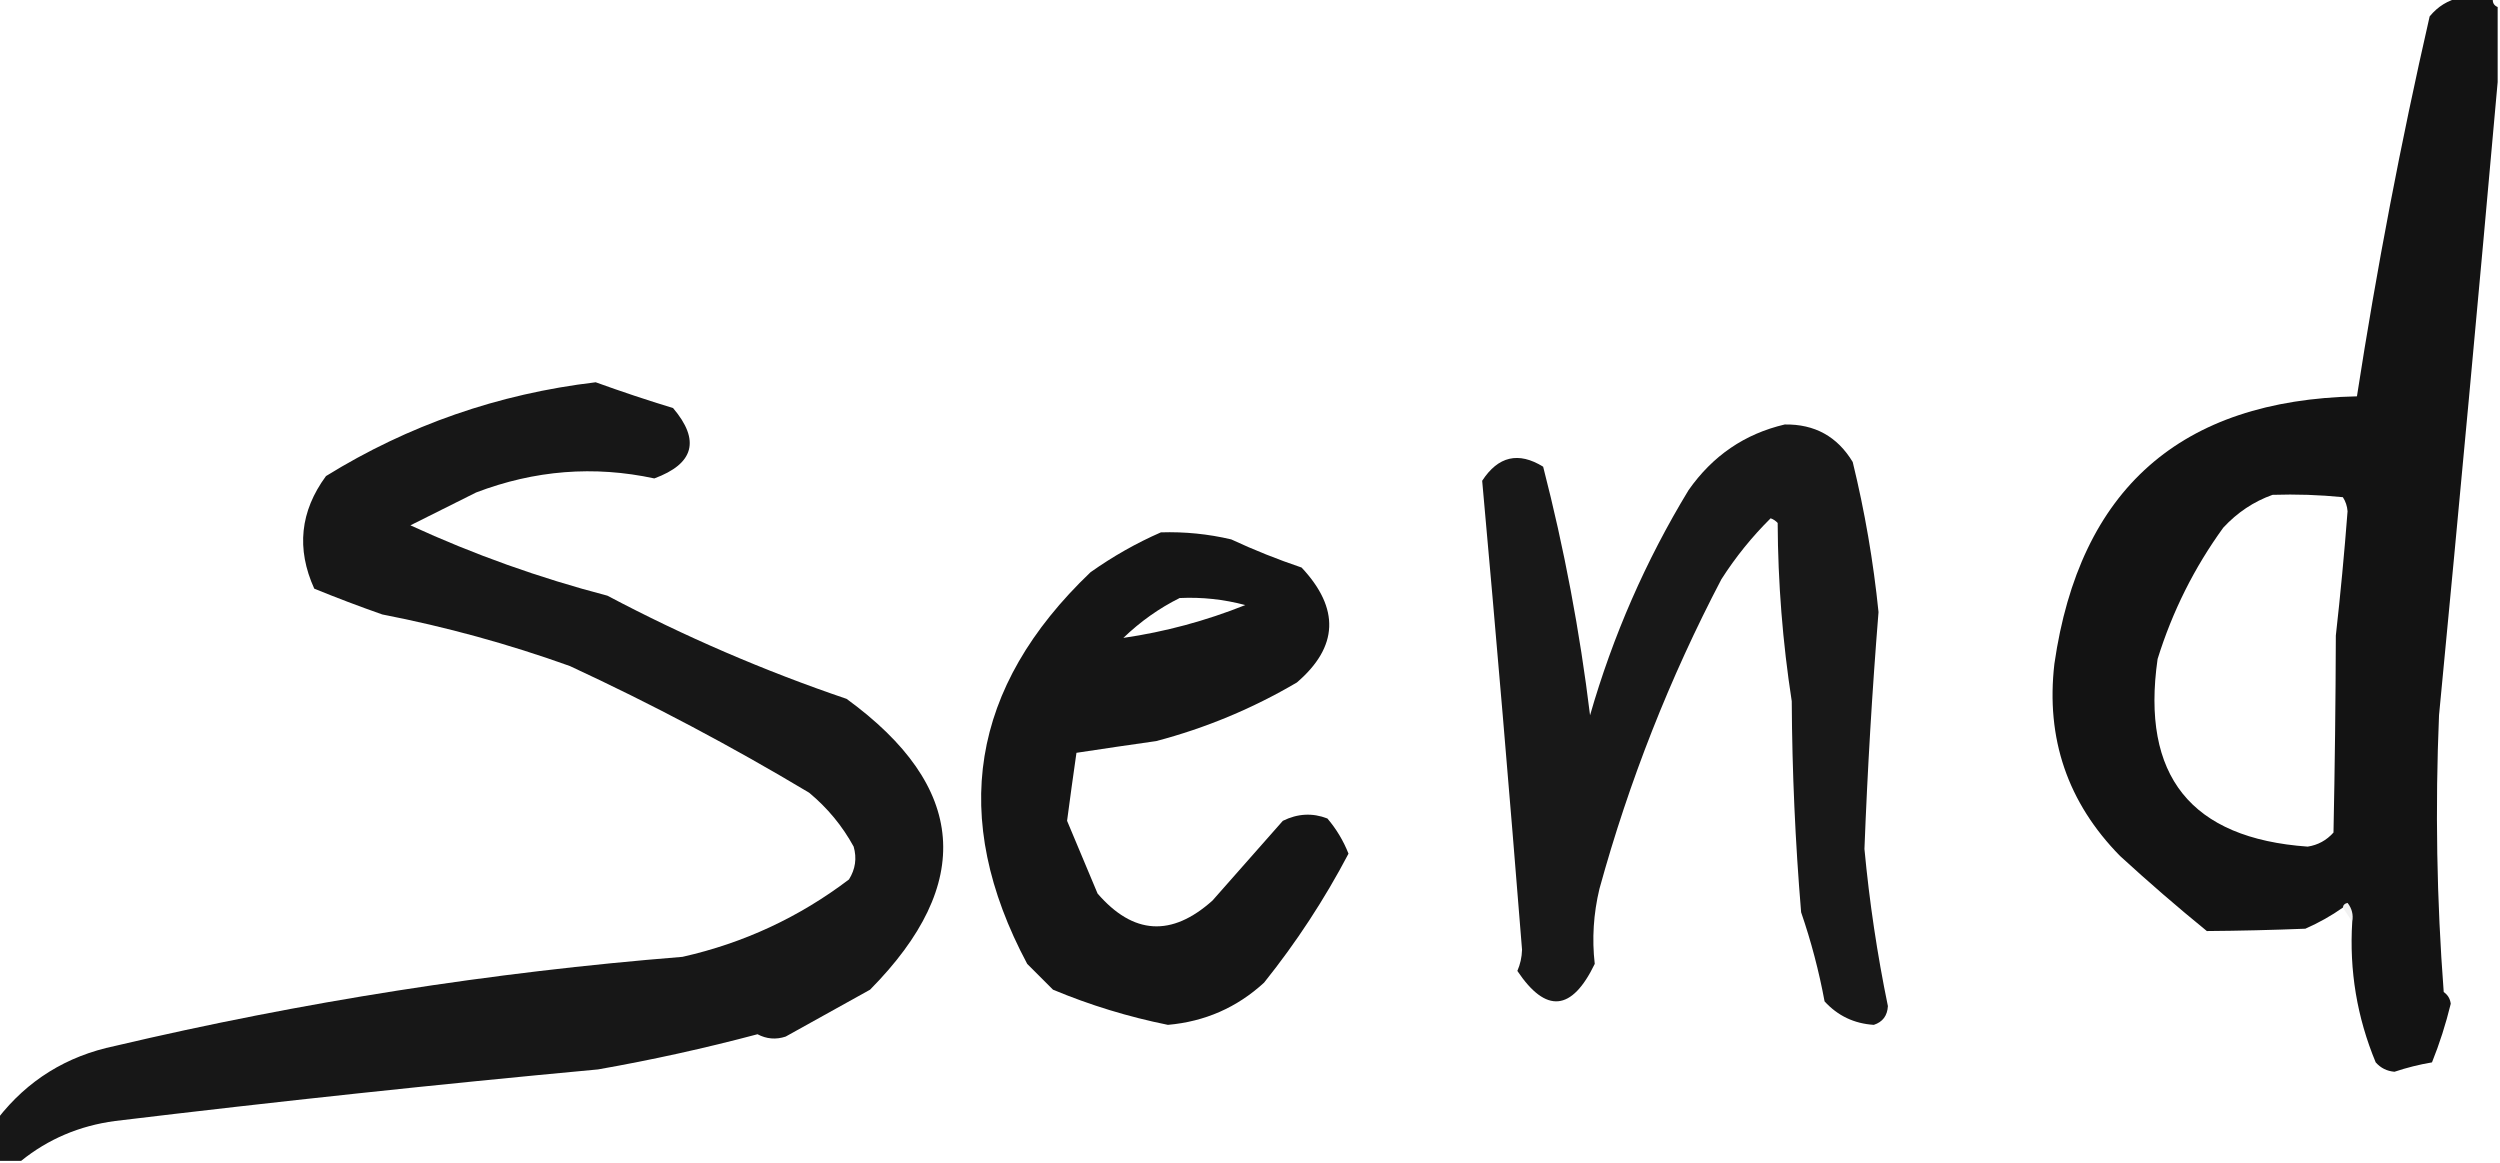 <?xml version="1.0" encoding="UTF-8"?>
<!DOCTYPE svg PUBLIC "-//W3C//DTD SVG 1.1//EN" "http://www.w3.org/Graphics/SVG/1.1/DTD/svg11.dtd">
<svg xmlns="http://www.w3.org/2000/svg" version="1.1" width="533px" height="248px" style="shape-rendering:geometricPrecision; text-rendering:geometricPrecision; image-rendering:optimizeQuality; fill-rule:evenodd; clip-rule:evenodd" xmlns:xlink="http://www.w3.org/1999/xlink">
<g><path style="opacity:0.924" fill="#000000" d="M 524.5,-0.5 C 526.833,-0.5 529.167,-0.5 531.5,-0.5C 531.328,0.492 531.662,1.158 532.5,1.5C 532.5,6.833 532.5,12.167 532.5,17.5C 528.505,62.354 524.338,107.354 520,152.5C 519.171,172.189 519.504,191.856 521,211.5C 521.87,212.108 522.37,212.941 522.5,214C 521.444,218.332 520.111,222.499 518.5,226.5C 515.797,226.955 513.13,227.622 510.5,228.5C 508.893,228.363 507.559,227.696 506.5,226.5C 502.512,216.892 500.845,206.892 501.5,196.5C 501.762,195.022 501.429,193.689 500.5,192.5C 499.893,192.624 499.56,192.957 499.5,193.5C 497.058,195.226 494.391,196.726 491.5,198C 484.424,198.28 477.424,198.447 470.5,198.5C 464.186,193.353 458.019,188.02 452,182.5C 440.811,171.11 436.145,157.443 438,141.5C 443.376,104.292 464.876,85.292 502.5,84.5C 506.705,57.307 511.872,30.307 518,3.5C 519.748,1.372 521.915,0.039 524.5,-0.5 Z M 484.5,105.5 C 489.511,105.334 494.511,105.501 499.5,106C 500.081,106.893 500.415,107.893 500.5,109C 499.823,117.845 498.989,126.679 498,135.5C 497.955,149.521 497.788,163.521 497.5,177.5C 496.008,179.166 494.175,180.166 492,180.5C 467.097,178.736 456.43,165.403 460,140.5C 463.151,130.36 467.818,121.027 474,112.5C 476.998,109.262 480.498,106.929 484.5,105.5 Z"/></g>
<g><path style="opacity:0.907" fill="#000000" d="M 4.5,247.5 C 2.833,247.5 1.167,247.5 -0.5,247.5C -0.5,244.5 -0.5,241.5 -0.5,238.5C 5.861,230.312 14.194,225.145 24.5,223C 64.413,213.605 104.746,207.272 145.5,204C 158.537,201.065 170.37,195.565 181,187.5C 182.373,185.305 182.706,182.971 182,180.5C 179.588,176.084 176.422,172.251 172.5,169C 155.935,159.082 138.935,150.082 121.5,142C 108.453,137.318 95.12,133.651 81.5,131C 76.543,129.262 71.709,127.429 67,125.5C 63.149,117.007 63.983,109.007 69.5,101.5C 87.063,90.639 106.229,83.972 127,81.5C 132.447,83.473 137.947,85.306 143.5,87C 149.322,93.871 147.989,98.871 139.5,102C 126.653,99.235 113.986,100.235 101.5,105C 96.802,107.349 92.136,109.682 87.5,112C 101.009,118.216 115.009,123.216 129.5,127C 145.945,135.701 162.945,143.034 180.5,149C 206.176,167.711 207.842,188.377 185.5,211C 179.5,214.333 173.5,217.667 167.5,221C 165.432,221.687 163.432,221.52 161.5,220.5C 150.277,223.486 138.943,225.986 127.5,228C 93.347,231.169 59.014,234.836 24.5,239C 16.942,240.01 10.276,242.844 4.5,247.5 Z"/></g>
<g><path style="opacity:0.905" fill="#000000" d="M 380.5,90.5 C 386.89,90.398 391.723,93.065 395,98.5C 397.573,109.048 399.406,119.715 400.5,130.5C 399.146,147.319 398.146,164.153 397.5,181C 398.553,192.26 400.22,203.427 402.5,214.5C 402.384,216.552 401.384,217.885 399.5,218.5C 395.309,218.234 391.809,216.567 389,213.5C 387.804,207.049 386.137,200.716 384,194.5C 382.751,179.545 382.084,164.545 382,149.5C 380.059,136.914 379.059,124.247 379,111.5C 378.586,111.043 378.086,110.709 377.5,110.5C 373.531,114.428 370.031,118.761 367,123.5C 355.987,144.532 347.32,166.532 341,189.5C 339.723,194.841 339.389,200.174 340,205.5C 335.112,215.623 329.612,216.123 323.5,207C 324.116,205.6 324.449,204.1 324.5,202.5C 321.84,169.103 319.007,135.77 316,102.5C 319.417,97.254 323.75,96.254 329,99.5C 333.489,116.947 336.823,134.614 339,152.5C 343.875,135.532 350.875,119.532 360,104.5C 365.141,97.165 371.975,92.499 380.5,90.5 Z"/></g>
<g><path style="opacity:0.915" fill="#000000" d="M 247.5,113.5 C 252.566,113.34 257.566,113.84 262.5,115C 267.367,117.265 272.367,119.265 277.5,121C 285.681,129.736 285.347,137.902 276.5,145.5C 267.062,151.053 257.062,155.22 246.5,158C 240.828,158.803 235.161,159.637 229.5,160.5C 228.806,165.319 228.14,170.152 227.5,175C 229.658,180.133 231.825,185.299 234,190.5C 241.615,199.3 249.782,199.8 258.5,192C 263.5,186.333 268.5,180.667 273.5,175C 276.659,173.439 279.826,173.272 283,174.5C 284.914,176.748 286.414,179.248 287.5,182C 282.377,191.748 276.377,200.915 269.5,209.5C 263.727,214.801 256.894,217.801 249,218.5C 240.553,216.794 232.386,214.294 224.5,211C 222.694,209.194 220.86,207.36 219,205.5C 202.362,174.302 206.862,146.468 232.5,122C 237.27,118.619 242.27,115.786 247.5,113.5 Z M 251.5,127.5 C 256.248,127.275 260.915,127.775 265.5,129C 257.052,132.375 248.386,134.709 239.5,136C 243.147,132.497 247.147,129.663 251.5,127.5 Z"/></g>
<g><path style="opacity:0.075" fill="#515155" d="M 499.5,193.5 C 499.56,192.957 499.893,192.624 500.5,192.5C 501.429,193.689 501.762,195.022 501.5,196.5C 500.833,195.5 500.167,194.5 499.5,193.5 Z"/></g>
</svg>
